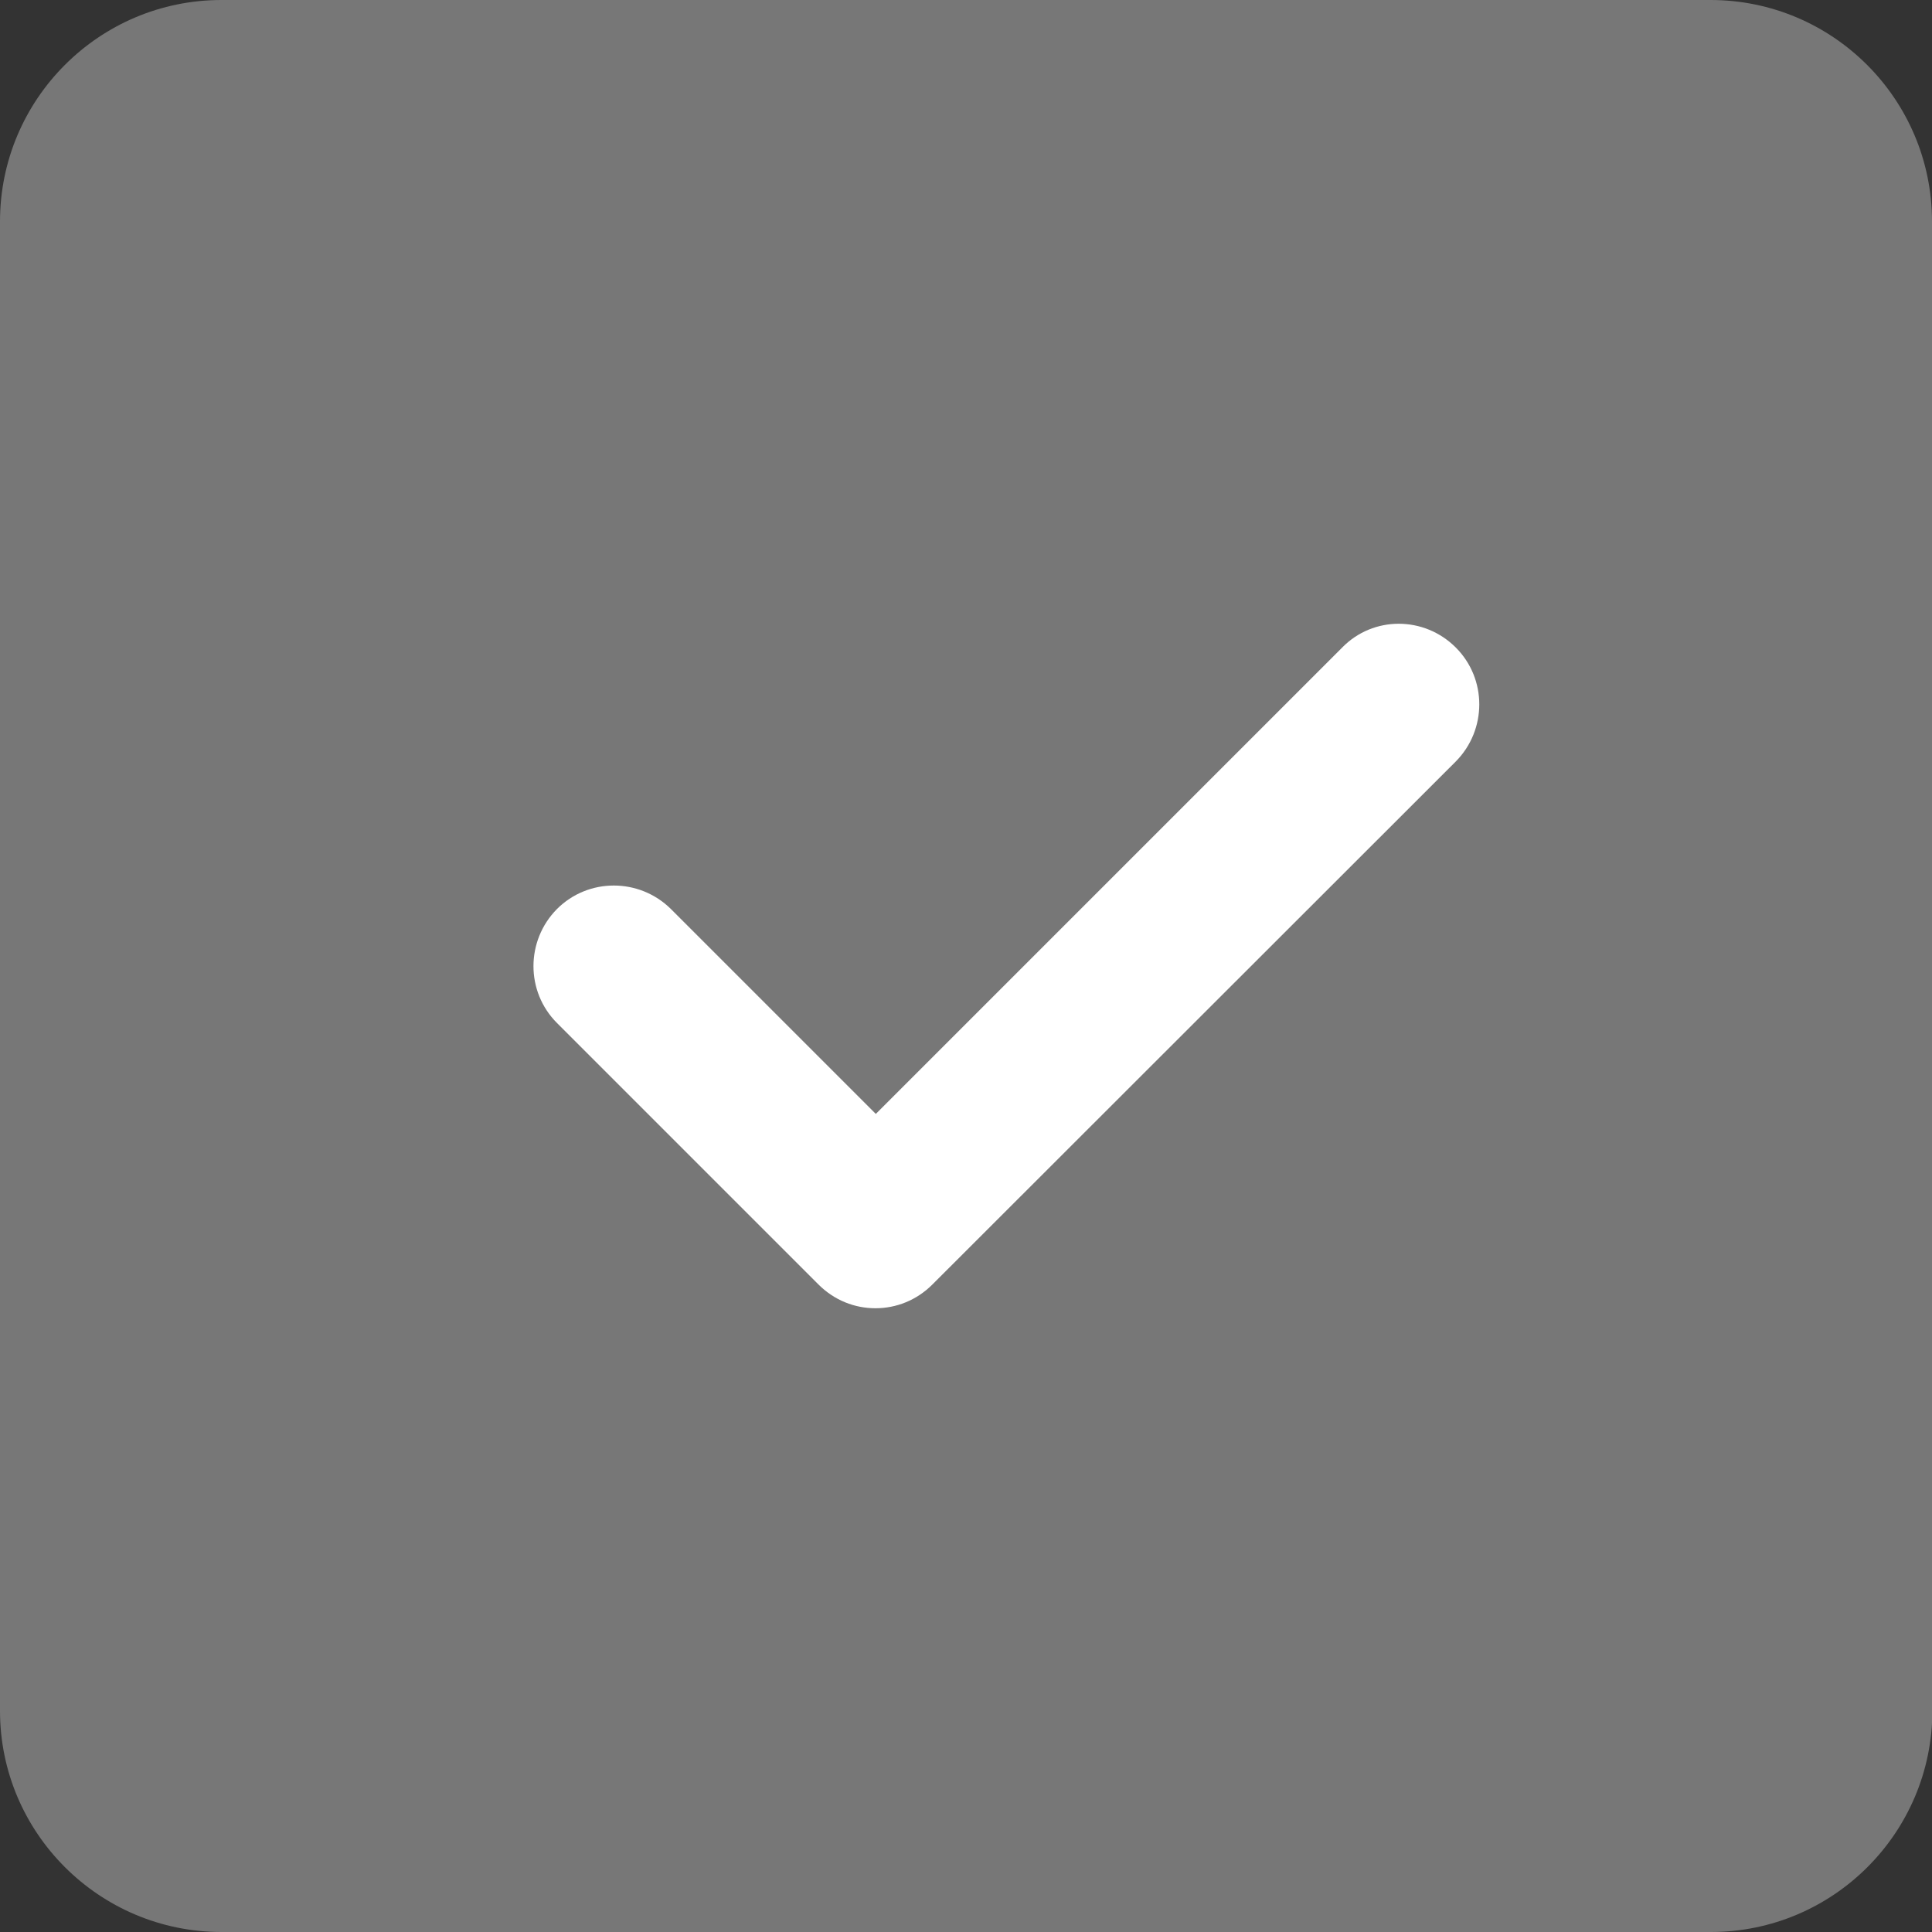 <?xml version="1.0" encoding="utf-8"?>
<!-- Generator: Adobe Illustrator 21.1.0, SVG Export Plug-In . SVG Version: 6.00 Build 0)  -->
<svg version="1.1" id="圖層_1" xmlns="http://www.w3.org/2000/svg" xmlns:xlink="http://www.w3.org/1999/xlink" x="0px" y="0px"
	 viewBox="0 0 512 512" style="enable-background:new 0 0 512 512;" xml:space="preserve">
<rect x="0" y="0" width="512" height="512" fill="#333333" stroke="none"/>
<style type="text/css">
	.st0{fill:#777777;}
	.st1{fill:#FFFFFF;}
</style>
<path class="st0" d="M512,58.7C512,26.3,485.7,0,453.3,0H58.7C26.3,0,0,26.3,0,58.7v394.7C0,485.7,26.3,512,58.7,512h394.7
	c32.4,0,58.7-26.3,58.7-58.7V58.7H512z"/>
<path class="st1" d="M385.8,171.6c8.3,8.3,8.3,21.8,0,30.2L247.1,340.4c-4.2,4.2-9.6,6.3-15.1,6.3s-10.9-2.1-15.1-6.3l-69.3-69.3
	c-8.3-8.3-8.3-21.8,0-30.2c8.3-8.3,21.8-8.3,30.2,0l54.3,54.3l123.6-123.6C363.9,163.2,377.4,163.2,385.8,171.6z"/>
</svg>

